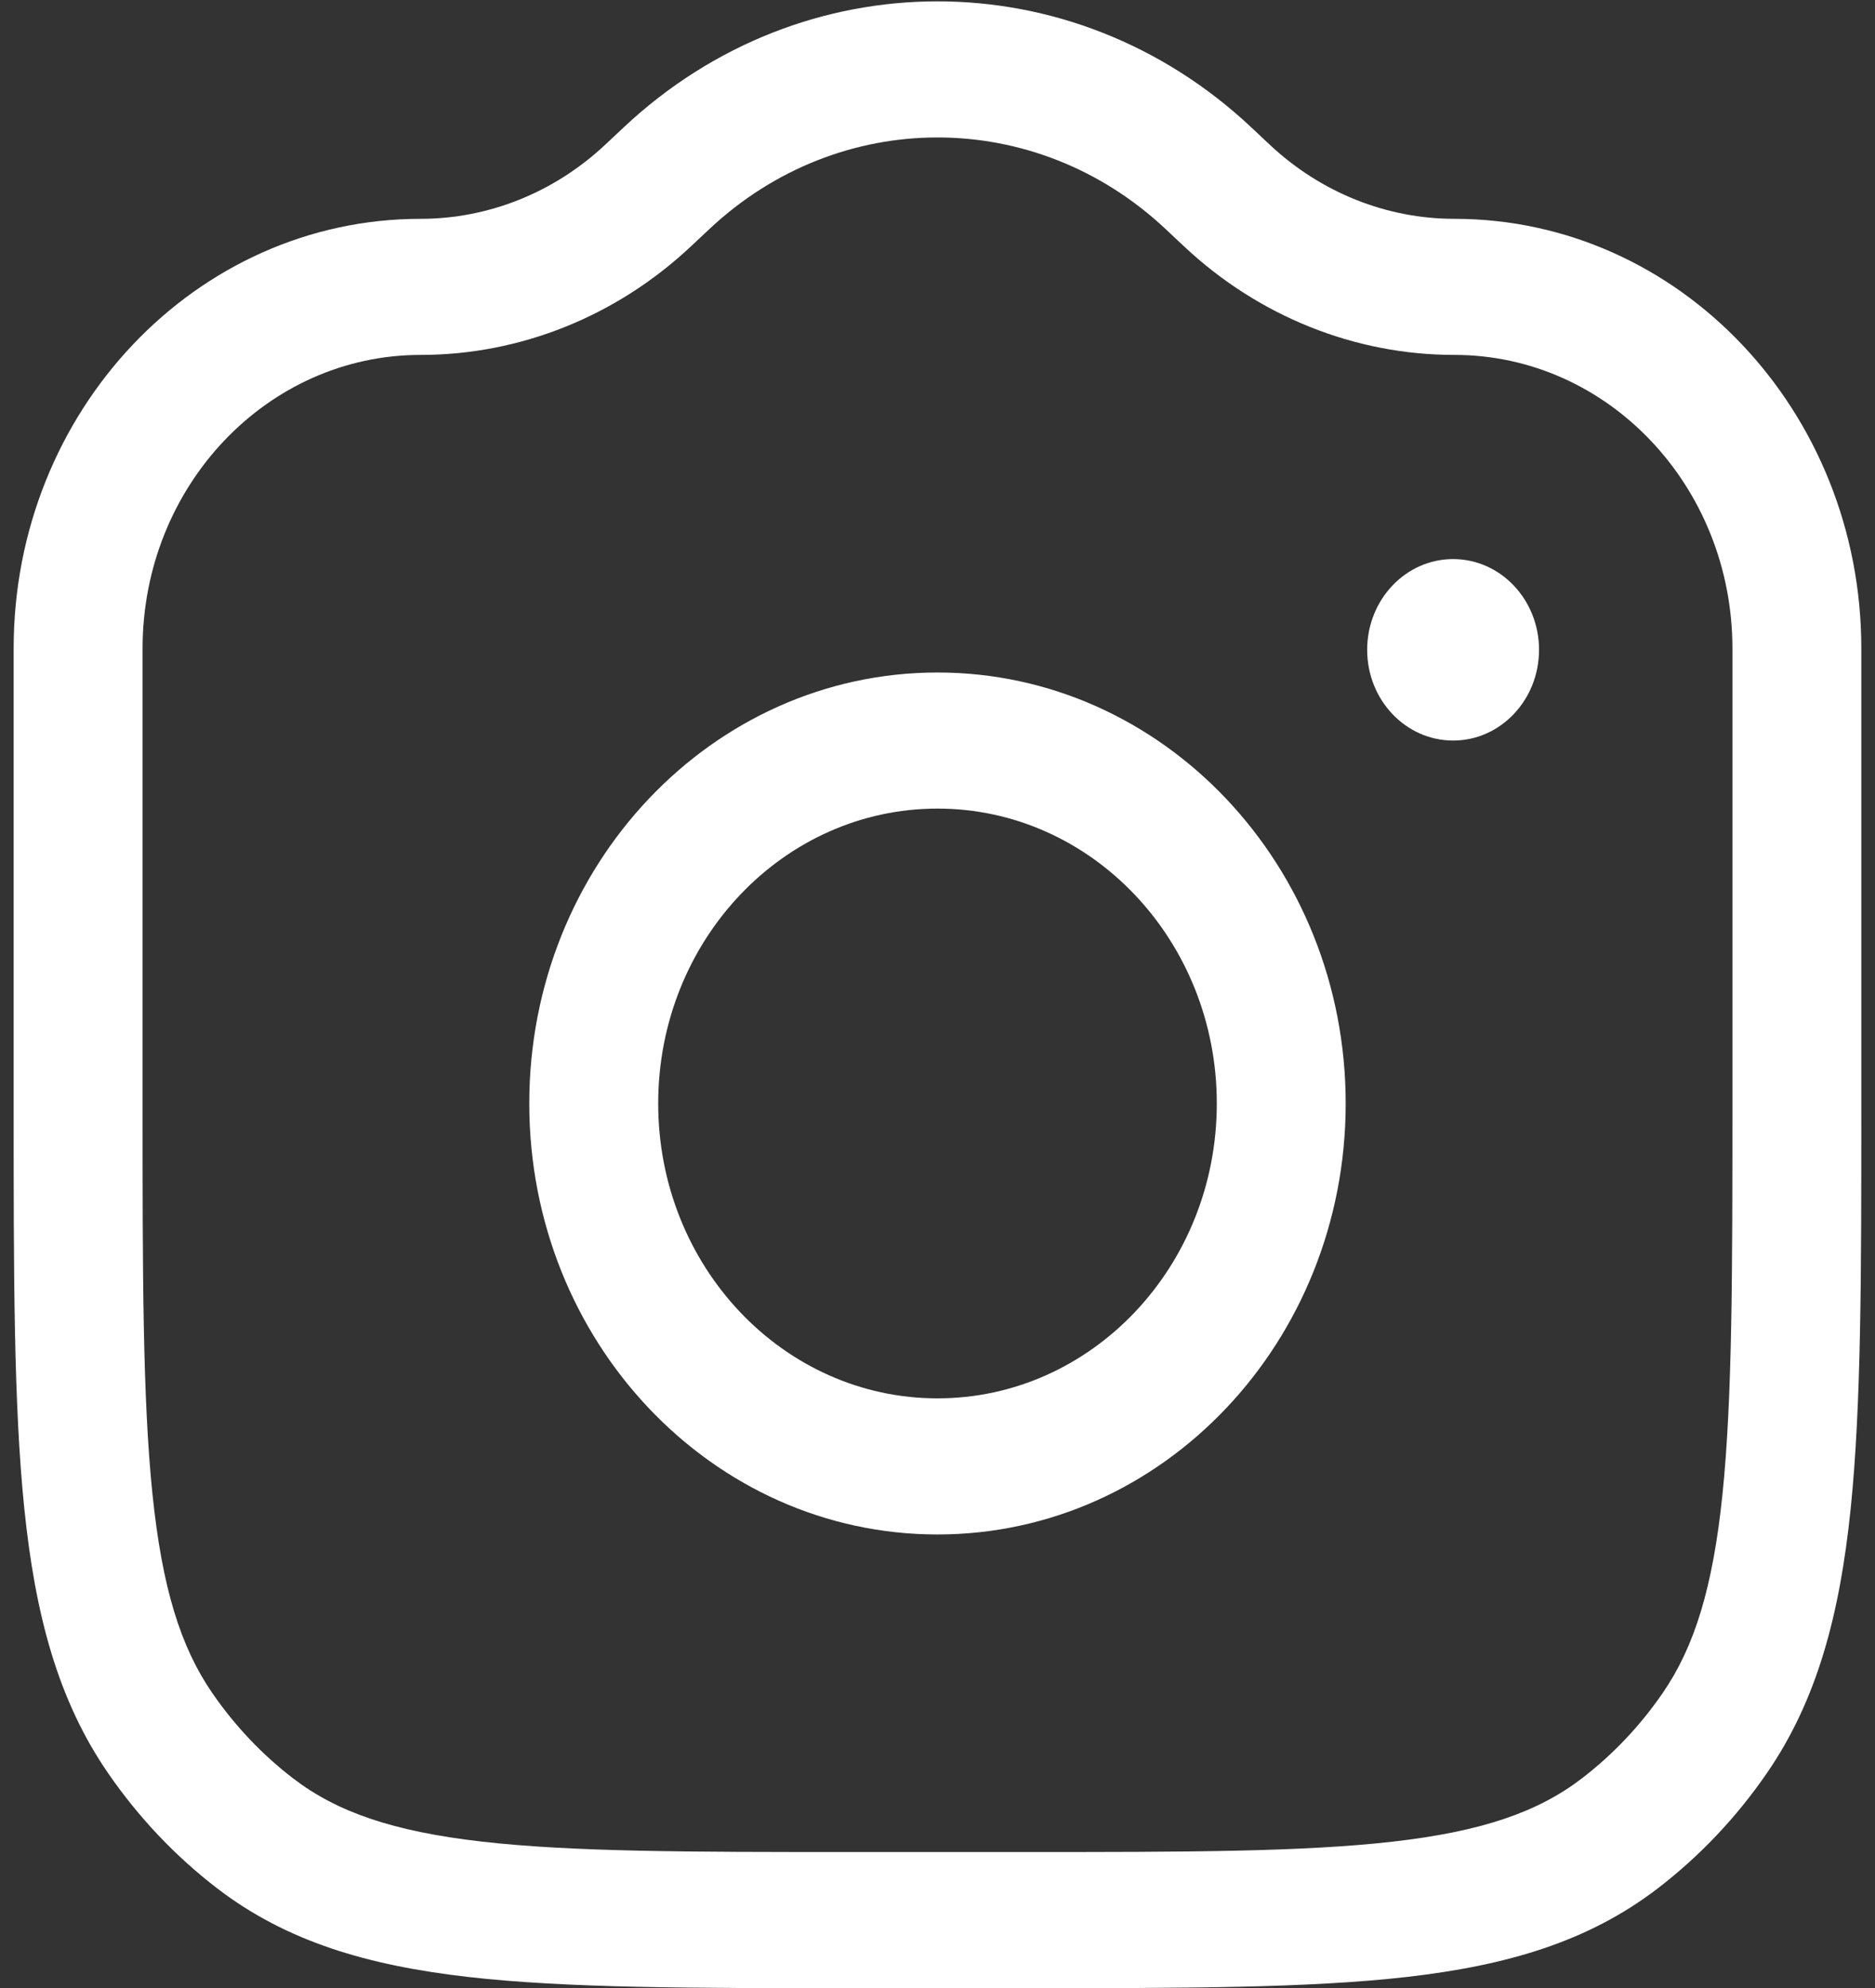 <svg width="50" height="53" viewBox="0 0 50 53" fill="none" xmlns="http://www.w3.org/2000/svg">
<rect x="0" y="0" width="50" height="53" fill="#333333" stroke="none"/>
<path fill-rule="evenodd" clip-rule="evenodd" d="M25 17.929C18.988 17.929 14.114 23.073 14.114 29.419C14.114 35.765 18.988 40.909 25 40.909C31.012 40.909 35.885 35.765 35.885 29.419C35.885 23.073 31.012 17.929 25 17.929ZM17.552 29.419C17.552 25.077 20.886 21.557 25 21.557C29.113 21.557 32.448 25.077 32.448 29.419C32.448 33.761 29.113 37.28 25 37.28C20.886 37.28 17.552 33.761 17.552 29.419Z" fill="white"/>
<path fill-rule="evenodd" clip-rule="evenodd" d="M33.365 3.393C28.594 -1.083 21.405 -1.083 16.635 3.393L16.14 3.857C14.783 5.13 13.031 5.834 11.215 5.834C5.222 5.834 0.364 10.962 0.364 17.287V29.528C0.364 33.971 0.364 37.453 0.648 40.216C0.937 43.035 1.538 45.32 2.881 47.27C3.694 48.451 4.677 49.489 5.796 50.347C7.644 51.764 9.808 52.399 12.479 52.705C15.096 53.004 18.395 53.004 22.604 53.004H27.395C31.604 53.004 34.903 53.004 37.52 52.705C40.191 52.399 42.355 51.764 44.203 50.347C45.322 49.489 46.306 48.451 47.118 47.27C48.461 45.32 49.062 43.035 49.352 40.216C49.635 37.453 49.635 33.971 49.635 29.528V17.287C49.635 10.962 44.777 5.834 38.784 5.834C36.969 5.834 35.216 5.13 33.859 3.857L33.365 3.393ZM18.919 6.105C22.387 2.851 27.613 2.851 31.081 6.105L31.575 6.569C33.562 8.433 36.127 9.462 38.784 9.462C42.879 9.462 46.198 12.966 46.198 17.287V29.419C46.198 33.994 46.195 37.28 45.934 39.825C45.676 42.336 45.183 43.909 44.337 45.138C43.737 46.01 43.01 46.778 42.183 47.412C41.019 48.305 39.529 48.825 37.15 49.097C34.739 49.373 31.626 49.375 27.291 49.375H22.708C18.373 49.375 15.26 49.373 12.849 49.097C10.471 48.825 8.981 48.305 7.817 47.412C6.99 46.778 6.263 46.01 5.662 45.138C4.816 43.909 4.323 42.336 4.065 39.825C3.804 37.28 3.802 33.994 3.802 29.419V17.287C3.802 12.966 7.121 9.462 11.215 9.462C13.873 9.462 16.438 8.433 18.424 6.569L18.919 6.105Z" fill="white"/>
<path d="M36.458 17.324C36.458 18.66 37.484 19.743 38.75 19.743C40.015 19.743 41.041 18.66 41.041 17.324C41.041 15.988 40.015 14.905 38.75 14.905C37.484 14.905 36.458 15.988 36.458 17.324Z" fill="white"/>
</svg>
